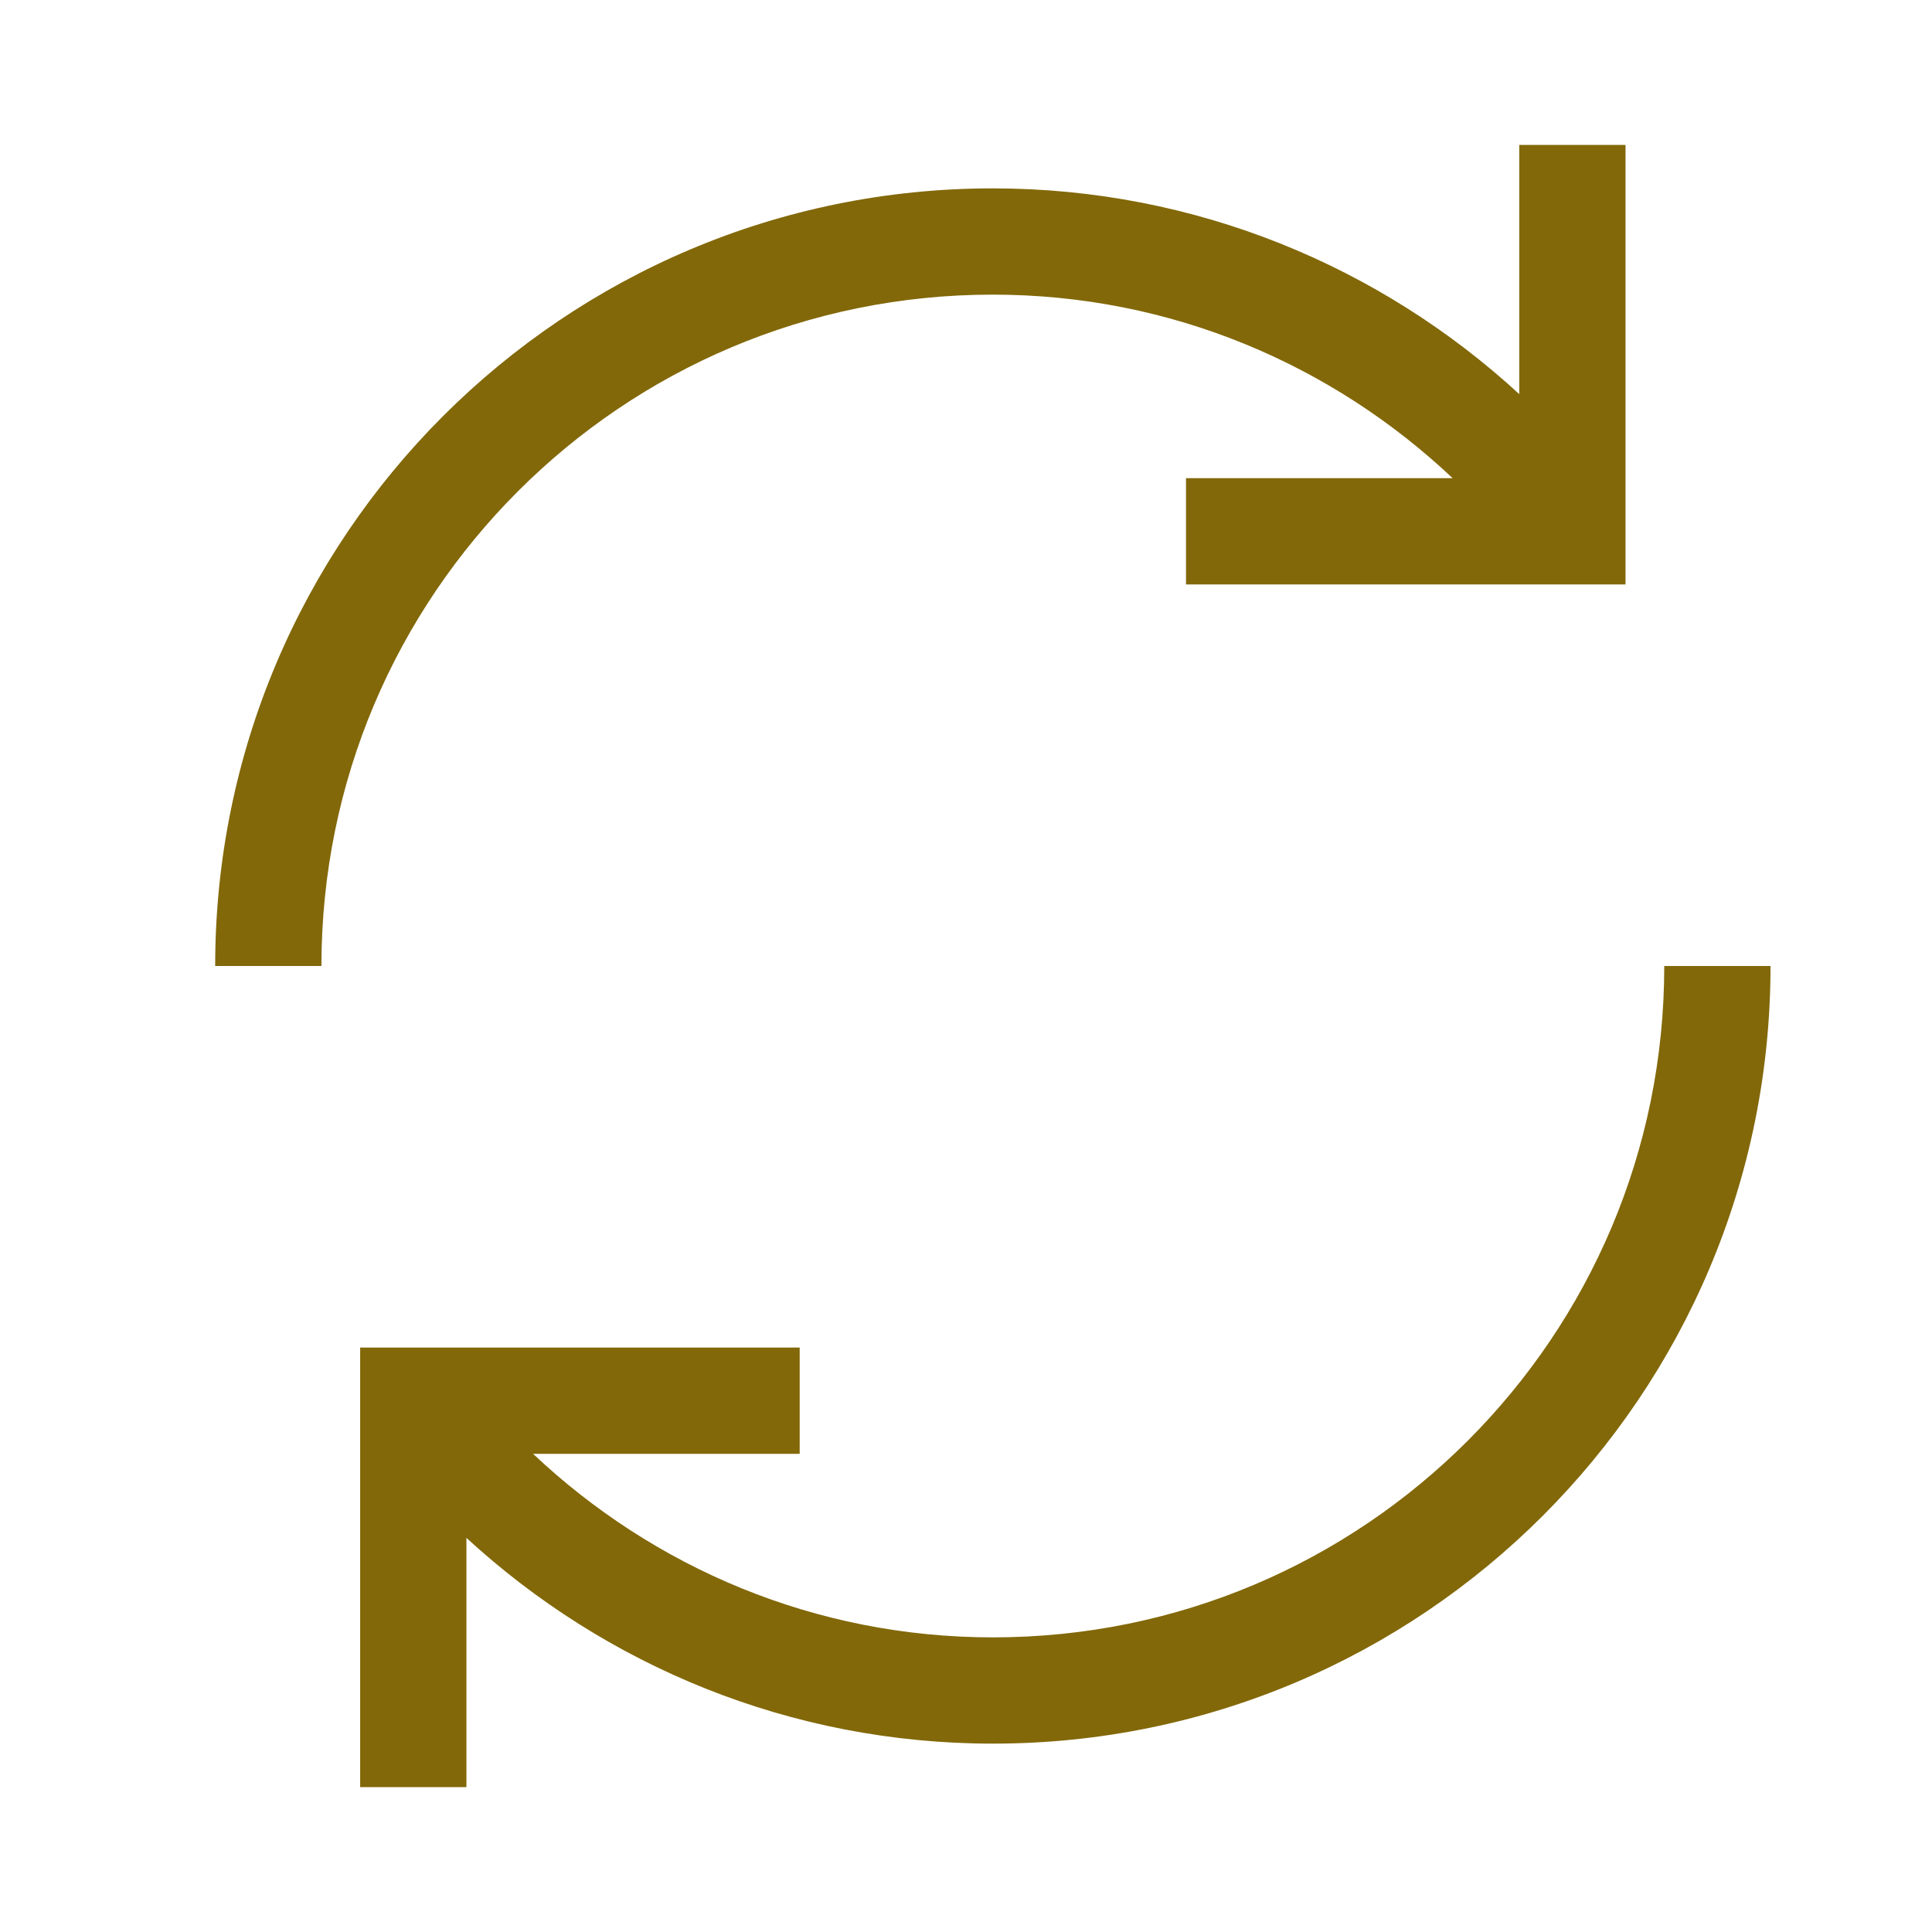 <svg width="24" height="24" viewBox="0 0 24 24" fill="none" xmlns="http://www.w3.org/2000/svg">
<path d="M12.333 3.66C14.547 3.66 16.551 4.53 18.045 5.94H14.733V7.26H20.193V1.8H18.873V4.896C17.151 3.312 14.853 2.34 12.333 2.34C6.999 2.34 2.673 6.666 2.673 12H3.993C3.993 9.696 4.923 7.614 6.435 6.102C7.947 4.59 10.029 3.66 12.333 3.66Z" fill="#826809"/>
<path d="M20.674 12C20.674 14.304 19.744 16.386 18.232 17.898C16.72 19.41 14.638 20.34 12.334 20.34C10.12 20.34 8.116 19.47 6.622 18.06H9.934V16.74H4.474V22.2H5.794V19.104C7.516 20.688 9.814 21.66 12.334 21.66C17.668 21.66 21.994 17.334 21.994 12H20.674Z" fill="#826809"/>
</svg>
